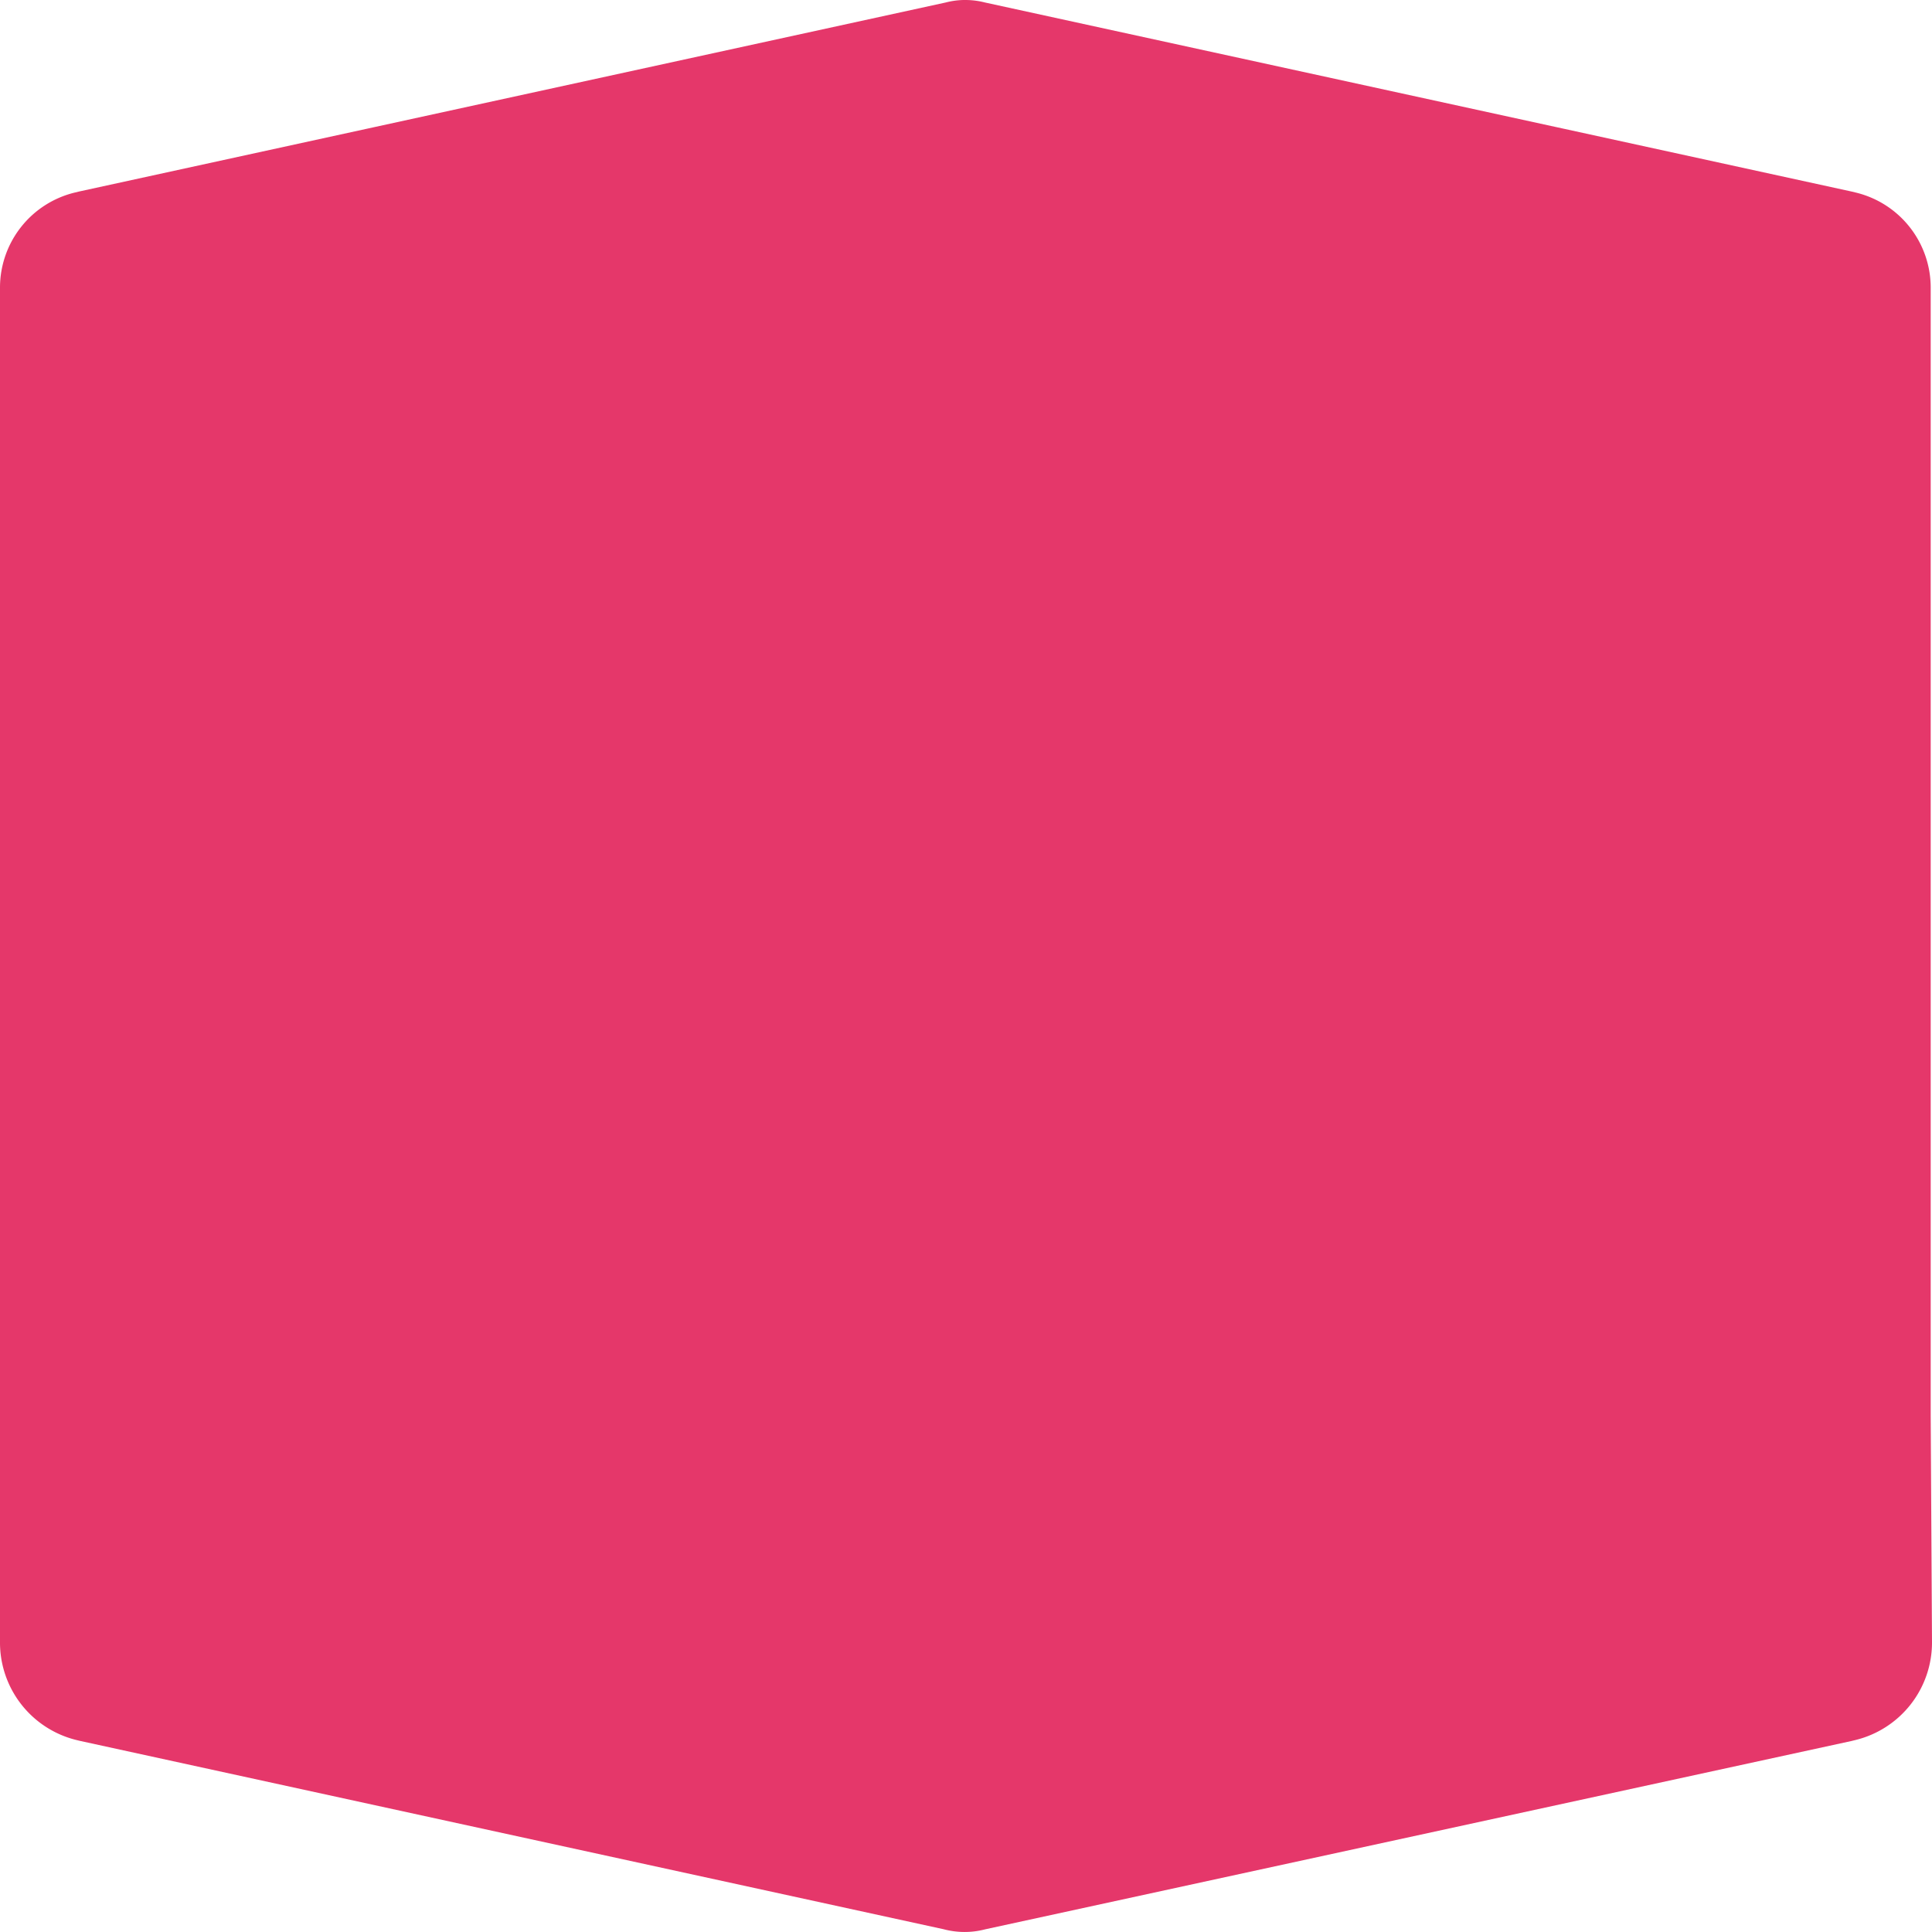 <svg xmlns="http://www.w3.org/2000/svg" width="340" height="339.999" viewBox="0 0 340 339.999">
  <path id="nfts-shape-mobile" d="M340,289.017a17.658,17.658,0,0,1-13.475,17.2l-.673.165-152.4,33.131-.084.019-.083.021a14.162,14.162,0,0,1-3.526.443h-.067a14.458,14.458,0,0,1-3.507-.451l-.082-.022-.083-.019L14.073,306.367l-.6-.146A17.658,17.658,0,0,1,0,289.017v-23H0V249.169H0V54.705H0V50.667A17.219,17.219,0,0,1,13.141,33.892l.738-.18,50.843-11.09h0L166.432.437A13.684,13.684,0,0,1,169.578,0l.182,0h.131a13.951,13.951,0,0,1,3.445.437L273.7,22.33h.009l52.239,11.4.686.168a17.217,17.217,0,0,1,13.137,16.774v4.038h0V249.169h0Z" fill="#E5376A"/>
</svg>
